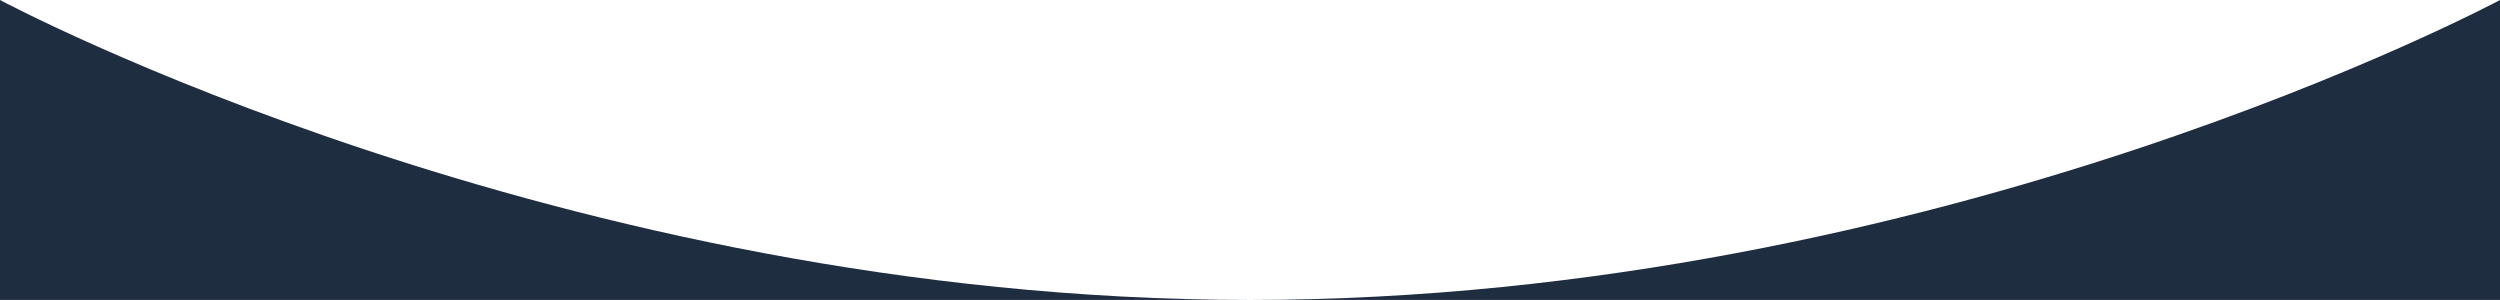 <svg xmlns="http://www.w3.org/2000/svg" viewBox="0 0 144.54 17.34" preserveAspectRatio="none" fill="#1f2d41">
  <path d="M144.54,17.34H0V0H144.54ZM0,0S32.36,17.34,72.27,17.34,144.54,0,144.54,0"></path>
</svg>
